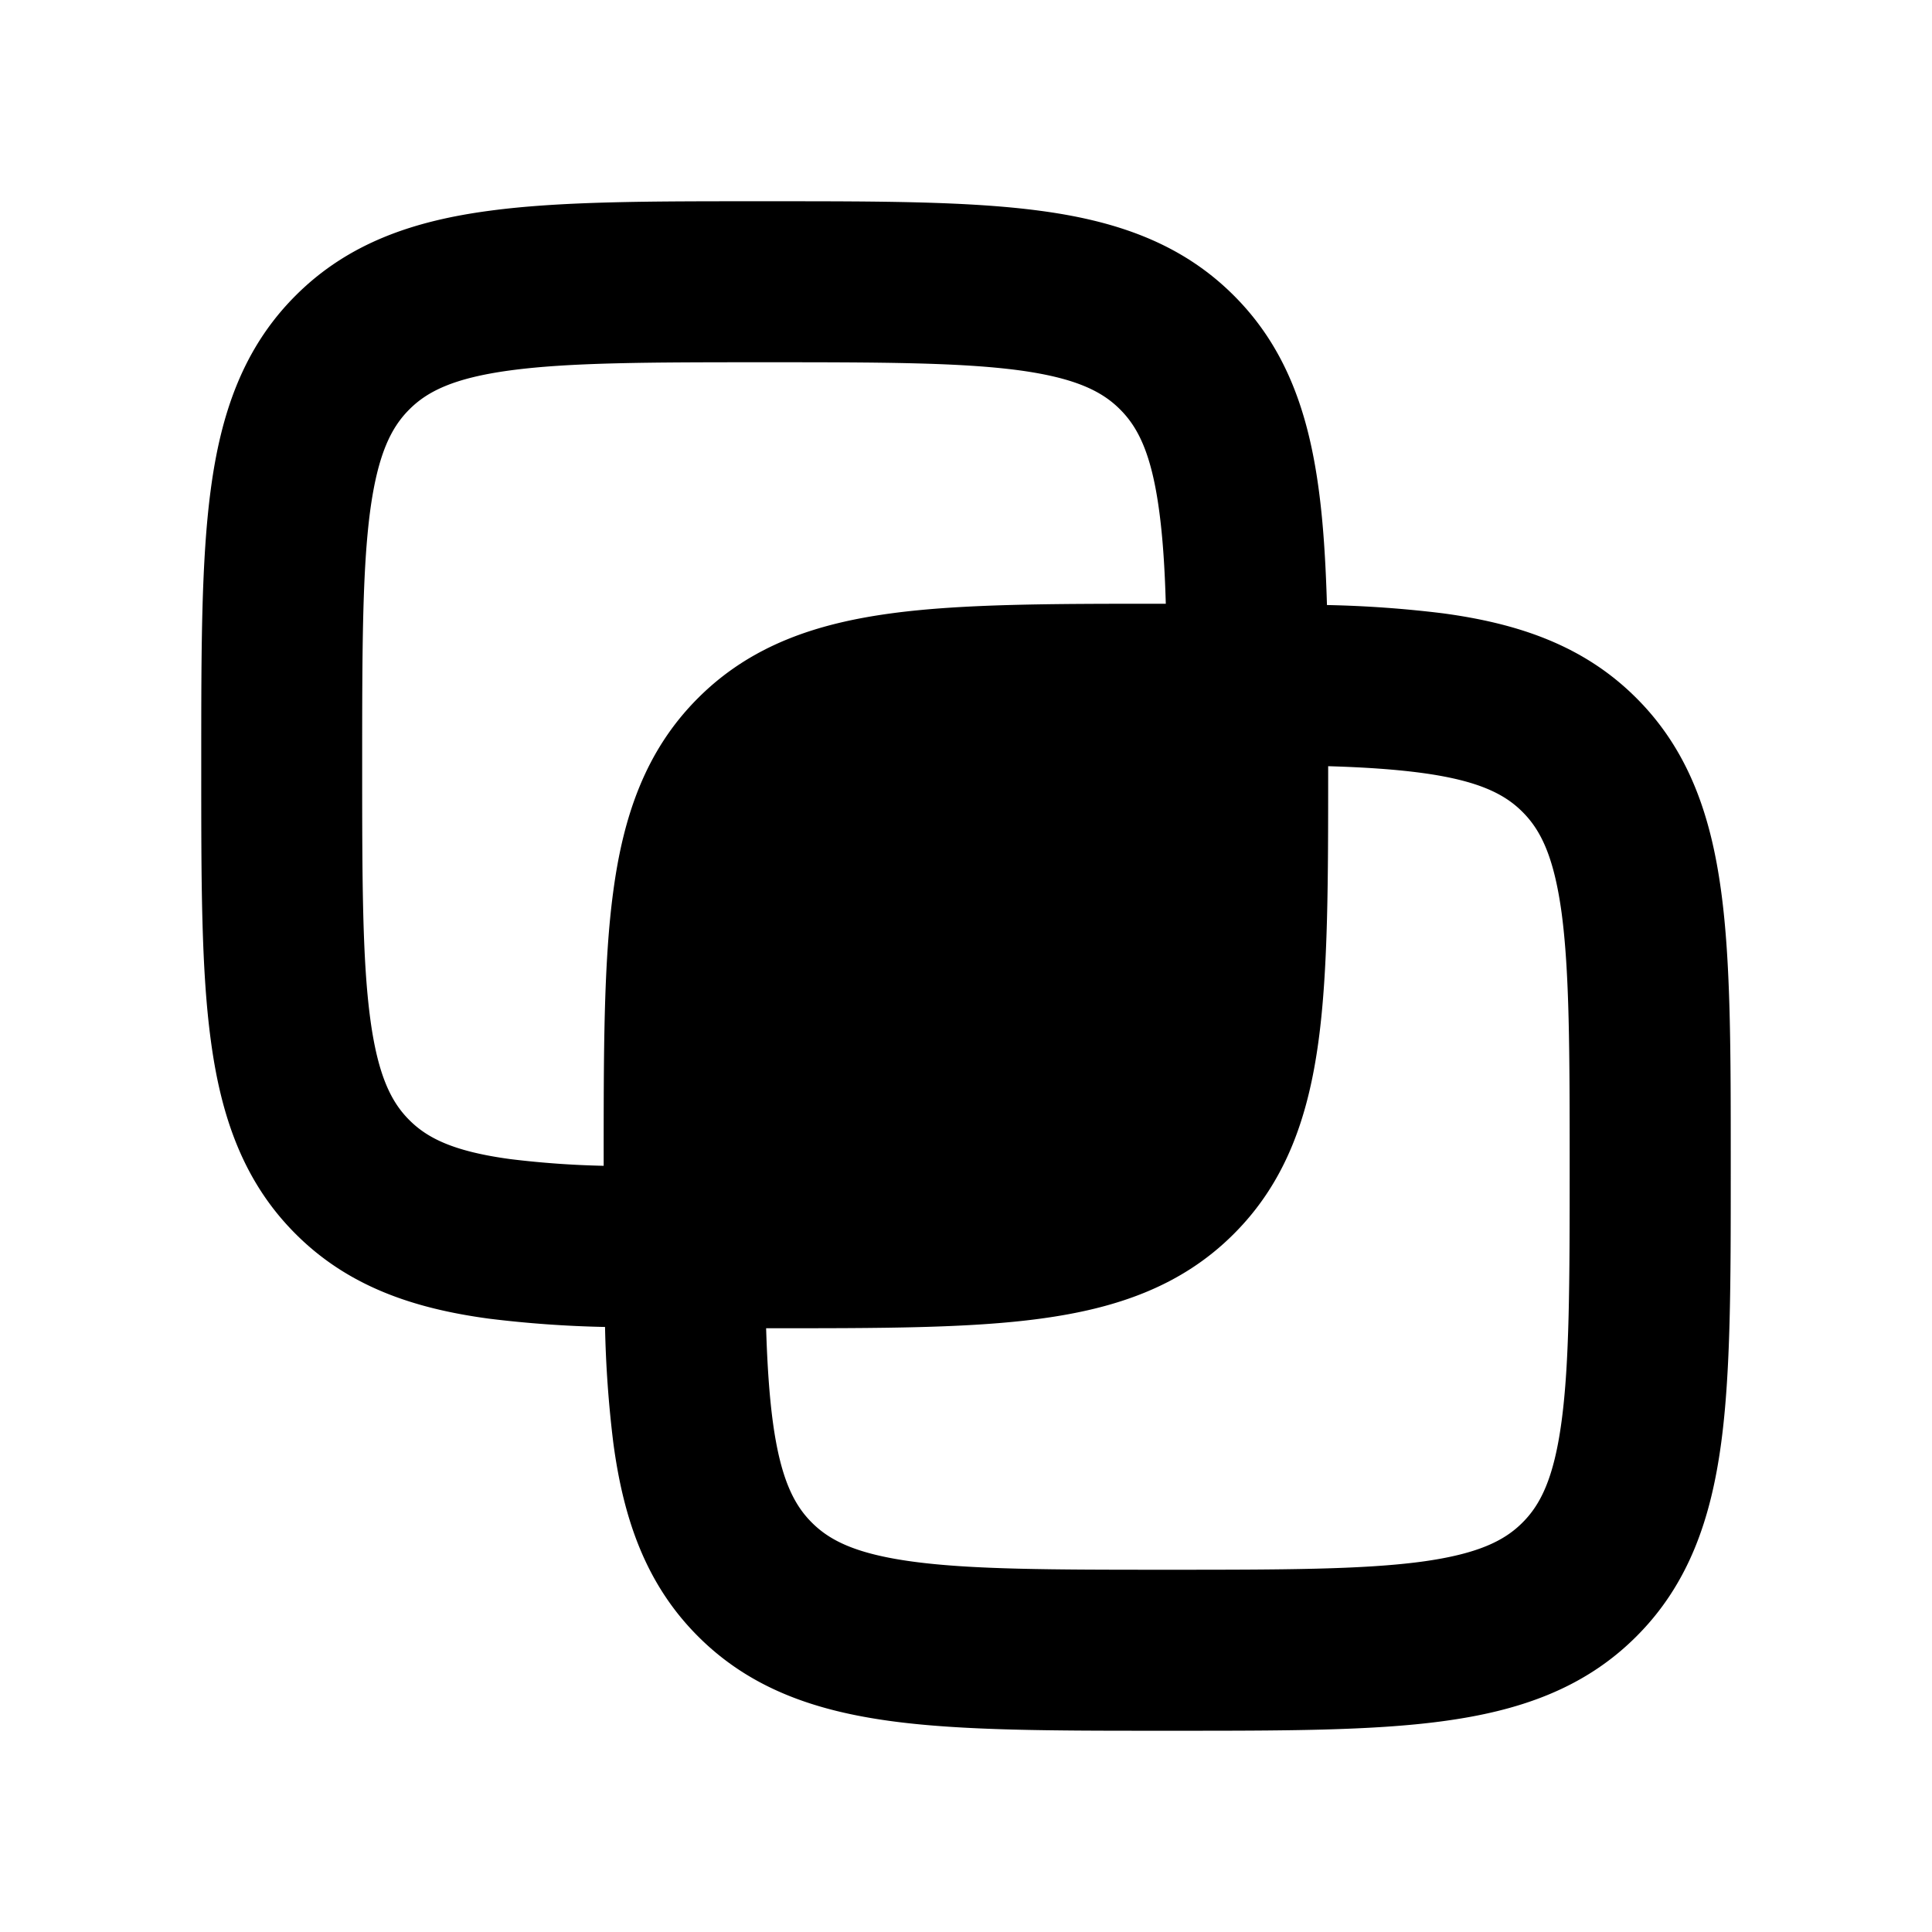 <svg xmlns="http://www.w3.org/2000/svg" width="24" height="24" viewBox="0 0 24 24" fill="none">
    <path fill="currentColor" fill-rule="evenodd" d="M9.43 2.5h.14c1.355 0 2.471 0 3.355.119.928.124 1.747.396 2.403 1.053.657.656.928 1.475 1.053 2.403.058.426.087.906.103 1.441a14.02 14.02 0 0 1 1.441.103c.928.125 1.747.396 2.403 1.053.657.656.928 1.475 1.053 2.403.12.884.119 2 .119 3.355v.14c0 1.355 0 2.471-.119 3.355-.125.928-.396 1.747-1.053 2.403-.656.657-1.475.928-2.403 1.053-.884.12-2 .119-3.355.119h-.14c-1.355 0-2.471 0-3.355-.119-.928-.125-1.747-.396-2.403-1.053-.657-.656-.929-1.475-1.053-2.403a14.02 14.02 0 0 1-.103-1.441 14.06 14.06 0 0 1-1.441-.103c-.928-.125-1.747-.396-2.403-1.053-.657-.656-.929-1.475-1.053-2.403-.12-.884-.119-2-.119-3.354v-.142c0-1.354 0-2.47.119-3.354.124-.928.396-1.747 1.053-2.403.656-.657 1.475-.929 2.403-1.053.884-.12 2-.119 3.354-.119m.088 14c.014.449.039.829.083 1.159.095.706.262 1.033.485 1.255.222.223.55.39 1.255.485.735.099 1.717.101 3.159.101 1.443 0 2.424-.002 3.159-.1.706-.096 1.033-.263 1.255-.486.223-.222.39-.55.485-1.255.099-.735.101-1.716.101-3.159 0-1.443-.002-2.424-.1-3.159-.096-.706-.263-1.033-.486-1.255-.222-.223-.55-.39-1.255-.485-.33-.044-.71-.07-1.159-.083v.053c0 1.354 0 2.47-.119 3.354-.125.928-.396 1.747-1.053 2.403-.656.657-1.475.928-2.403 1.053-.884.12-2 .119-3.354.119zm4.964-9h-.053c-1.354 0-2.47 0-3.354.119-.928.125-1.747.396-2.403 1.053-.657.656-.929 1.475-1.053 2.403-.12.884-.119 2-.119 3.354v.053a11.523 11.523 0 0 1-1.159-.083c-.706-.095-1.033-.262-1.255-.485-.223-.222-.39-.55-.485-1.255-.099-.735-.101-1.716-.101-3.159 0-1.442.002-2.424.1-3.159.096-.706.263-1.033.486-1.255.222-.223.55-.39 1.255-.485C7.076 4.502 8.058 4.5 9.5 4.5c1.443 0 2.424.002 3.159.1.706.096 1.033.263 1.255.486.223.222.39.55.485 1.255.045.33.07.71.083 1.159" clip-rule="evenodd"/>
</svg>